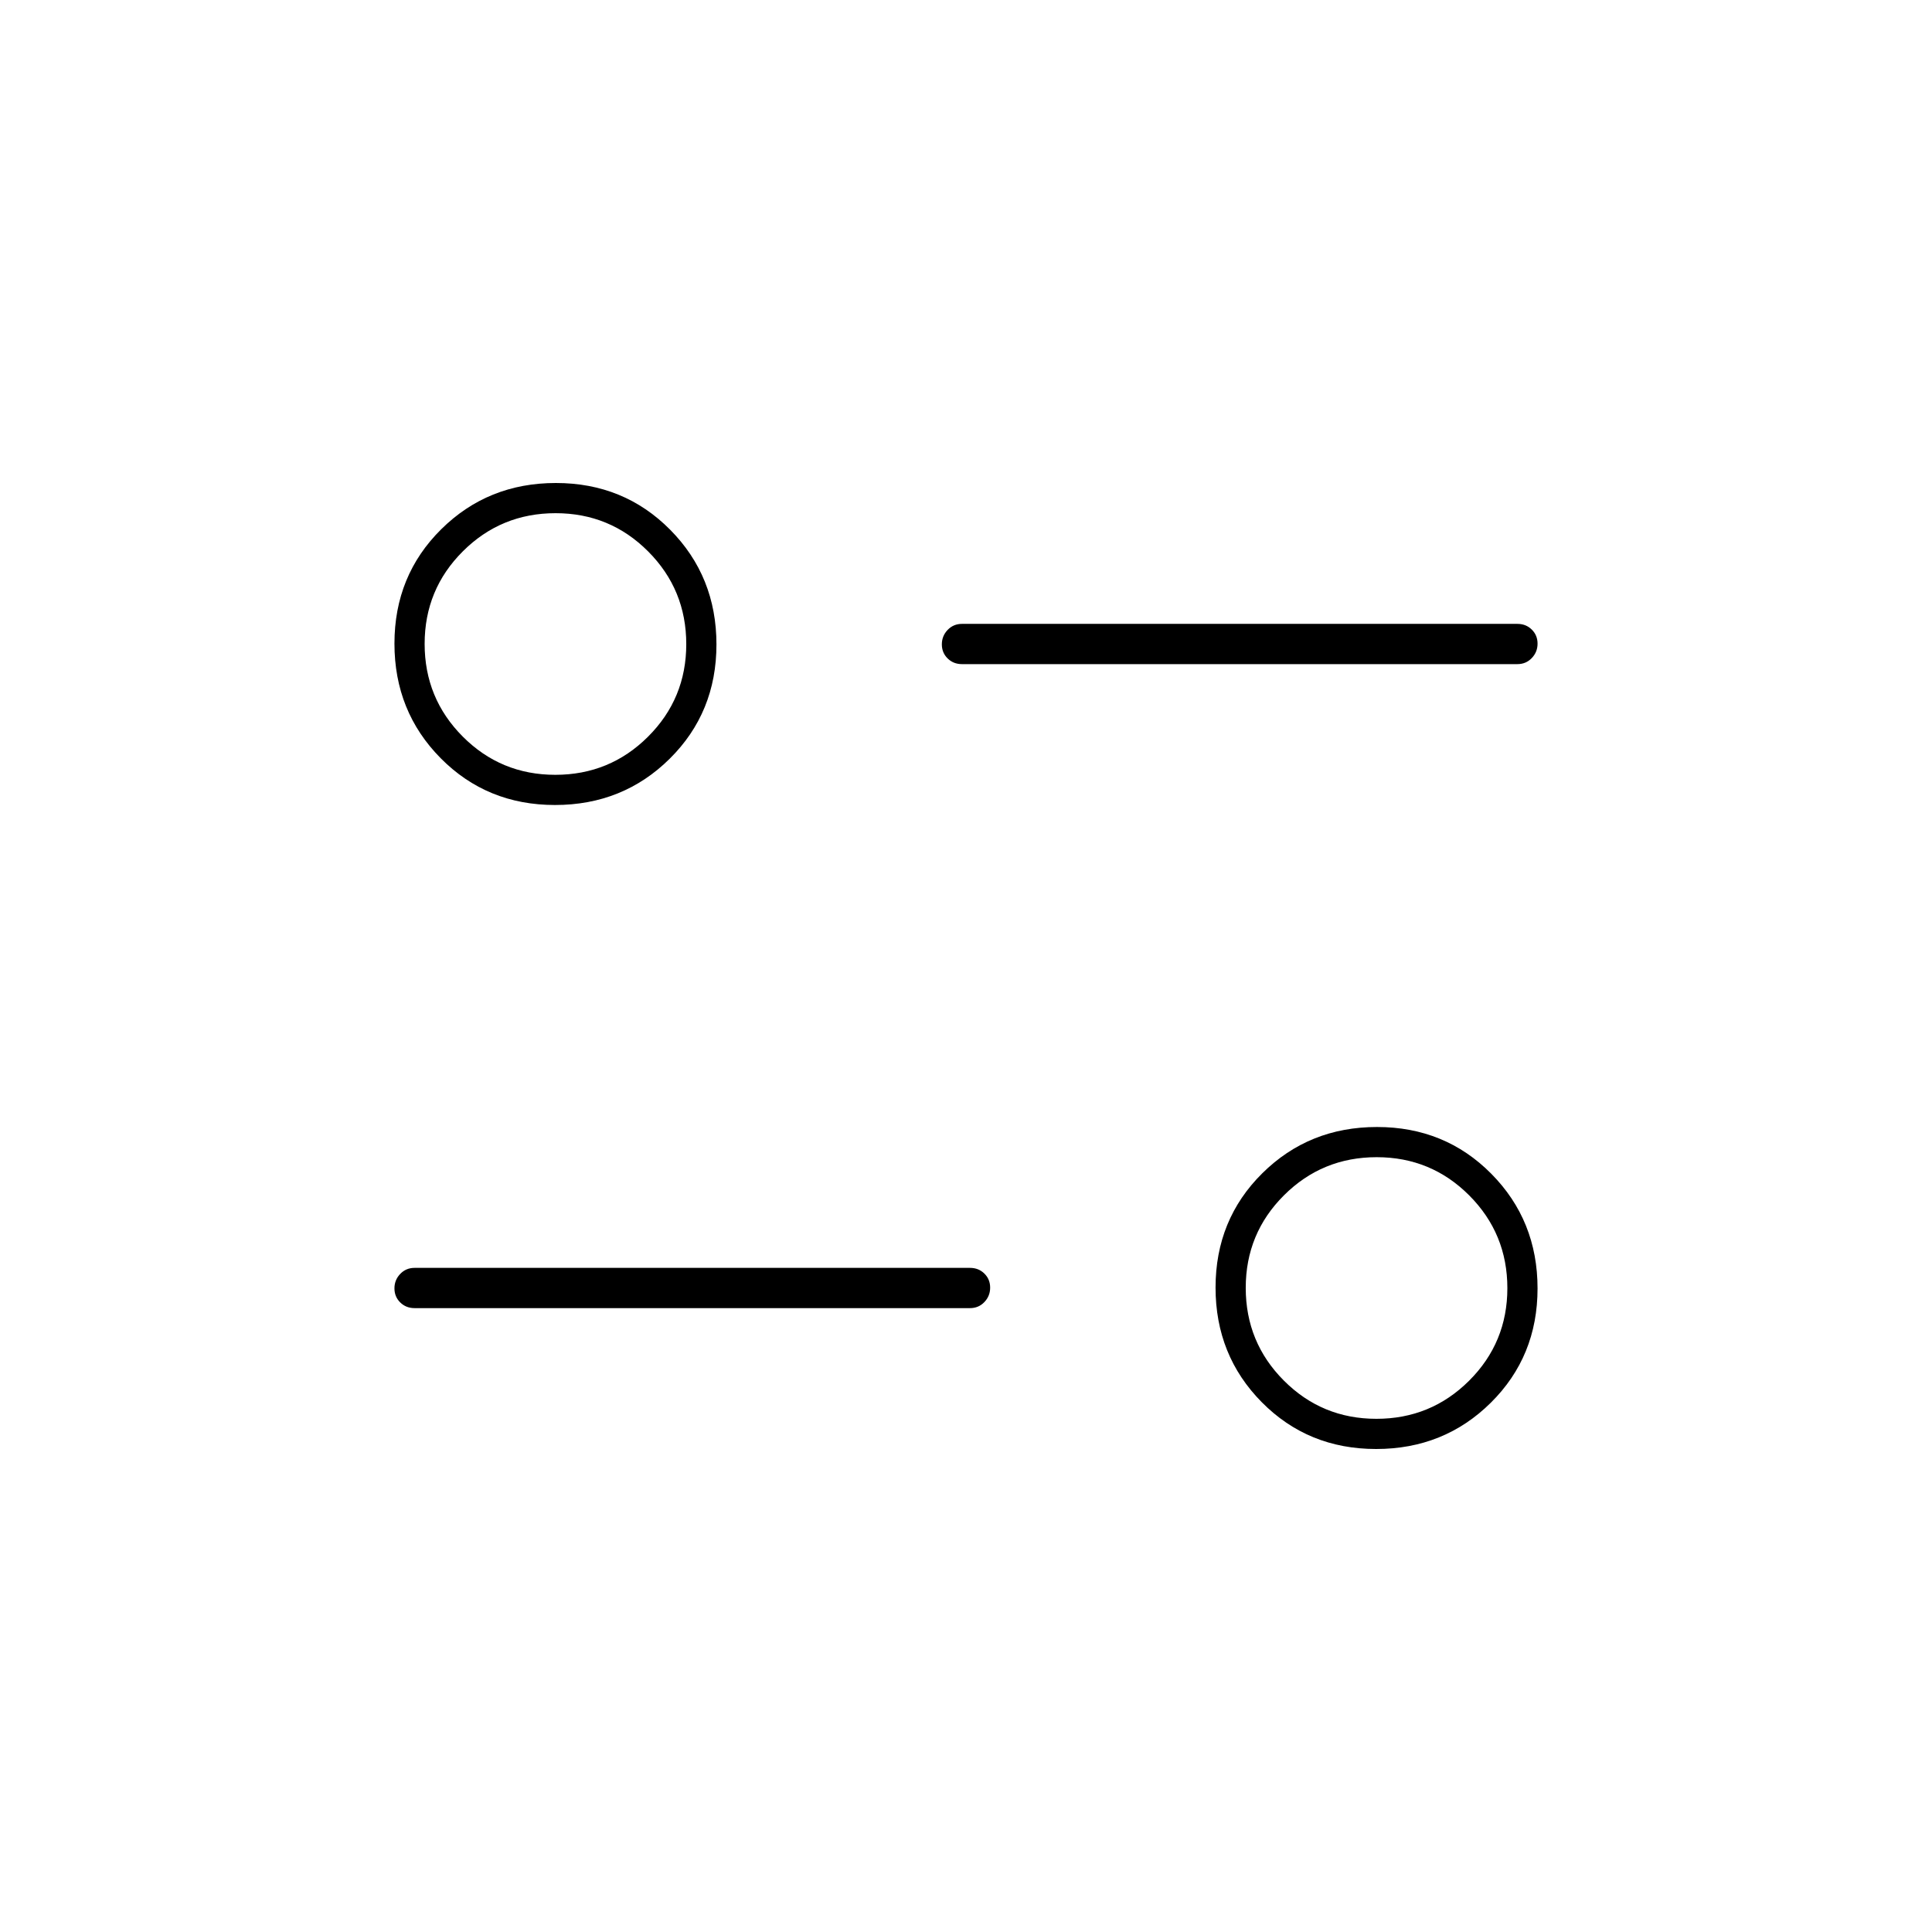 <svg xmlns="http://www.w3.org/2000/svg" height="20" viewBox="0 -960 960 960" width="20"><path d="M683.778-240Q650-240 627-263.222t-23-57Q604-354 627.222-377t57-23Q718-400 741-376.778t23 57Q764-286 740.778-263t-57 23Zm.163-15Q711-255 730-273.941q19-18.941 19-46T730.059-366q-18.941-19-46-19T638-366.059q-19 18.941-19 46T637.941-274q18.941 19 46 19ZM482-310H206q-4.25 0-7.125-2.825-2.875-2.824-2.875-7 0-4.175 2.875-7.175t7.125-3h276q4.25 0 7.125 2.825 2.875 2.824 2.875 7 0 4.175-2.875 7.175T482-310ZM275.778-560Q242-560 219-583.222t-23-57Q196-674 219.222-697t57-23Q310-720 333-696.778t23 57Q356-606 332.778-583t-57 23Zm.163-15Q303-575 322-593.941q19-18.941 19-46T322.059-686q-18.941-19-46-19T230-686.059q-19 18.941-19 46T229.941-594q18.941 19 46 19ZM754-630H478q-4.25 0-7.125-2.825-2.875-2.824-2.875-7 0-4.175 2.875-7.175t7.125-3h276q4.25 0 7.125 2.825 2.875 2.824 2.875 7 0 4.175-2.875 7.175T754-630Z"/></svg>